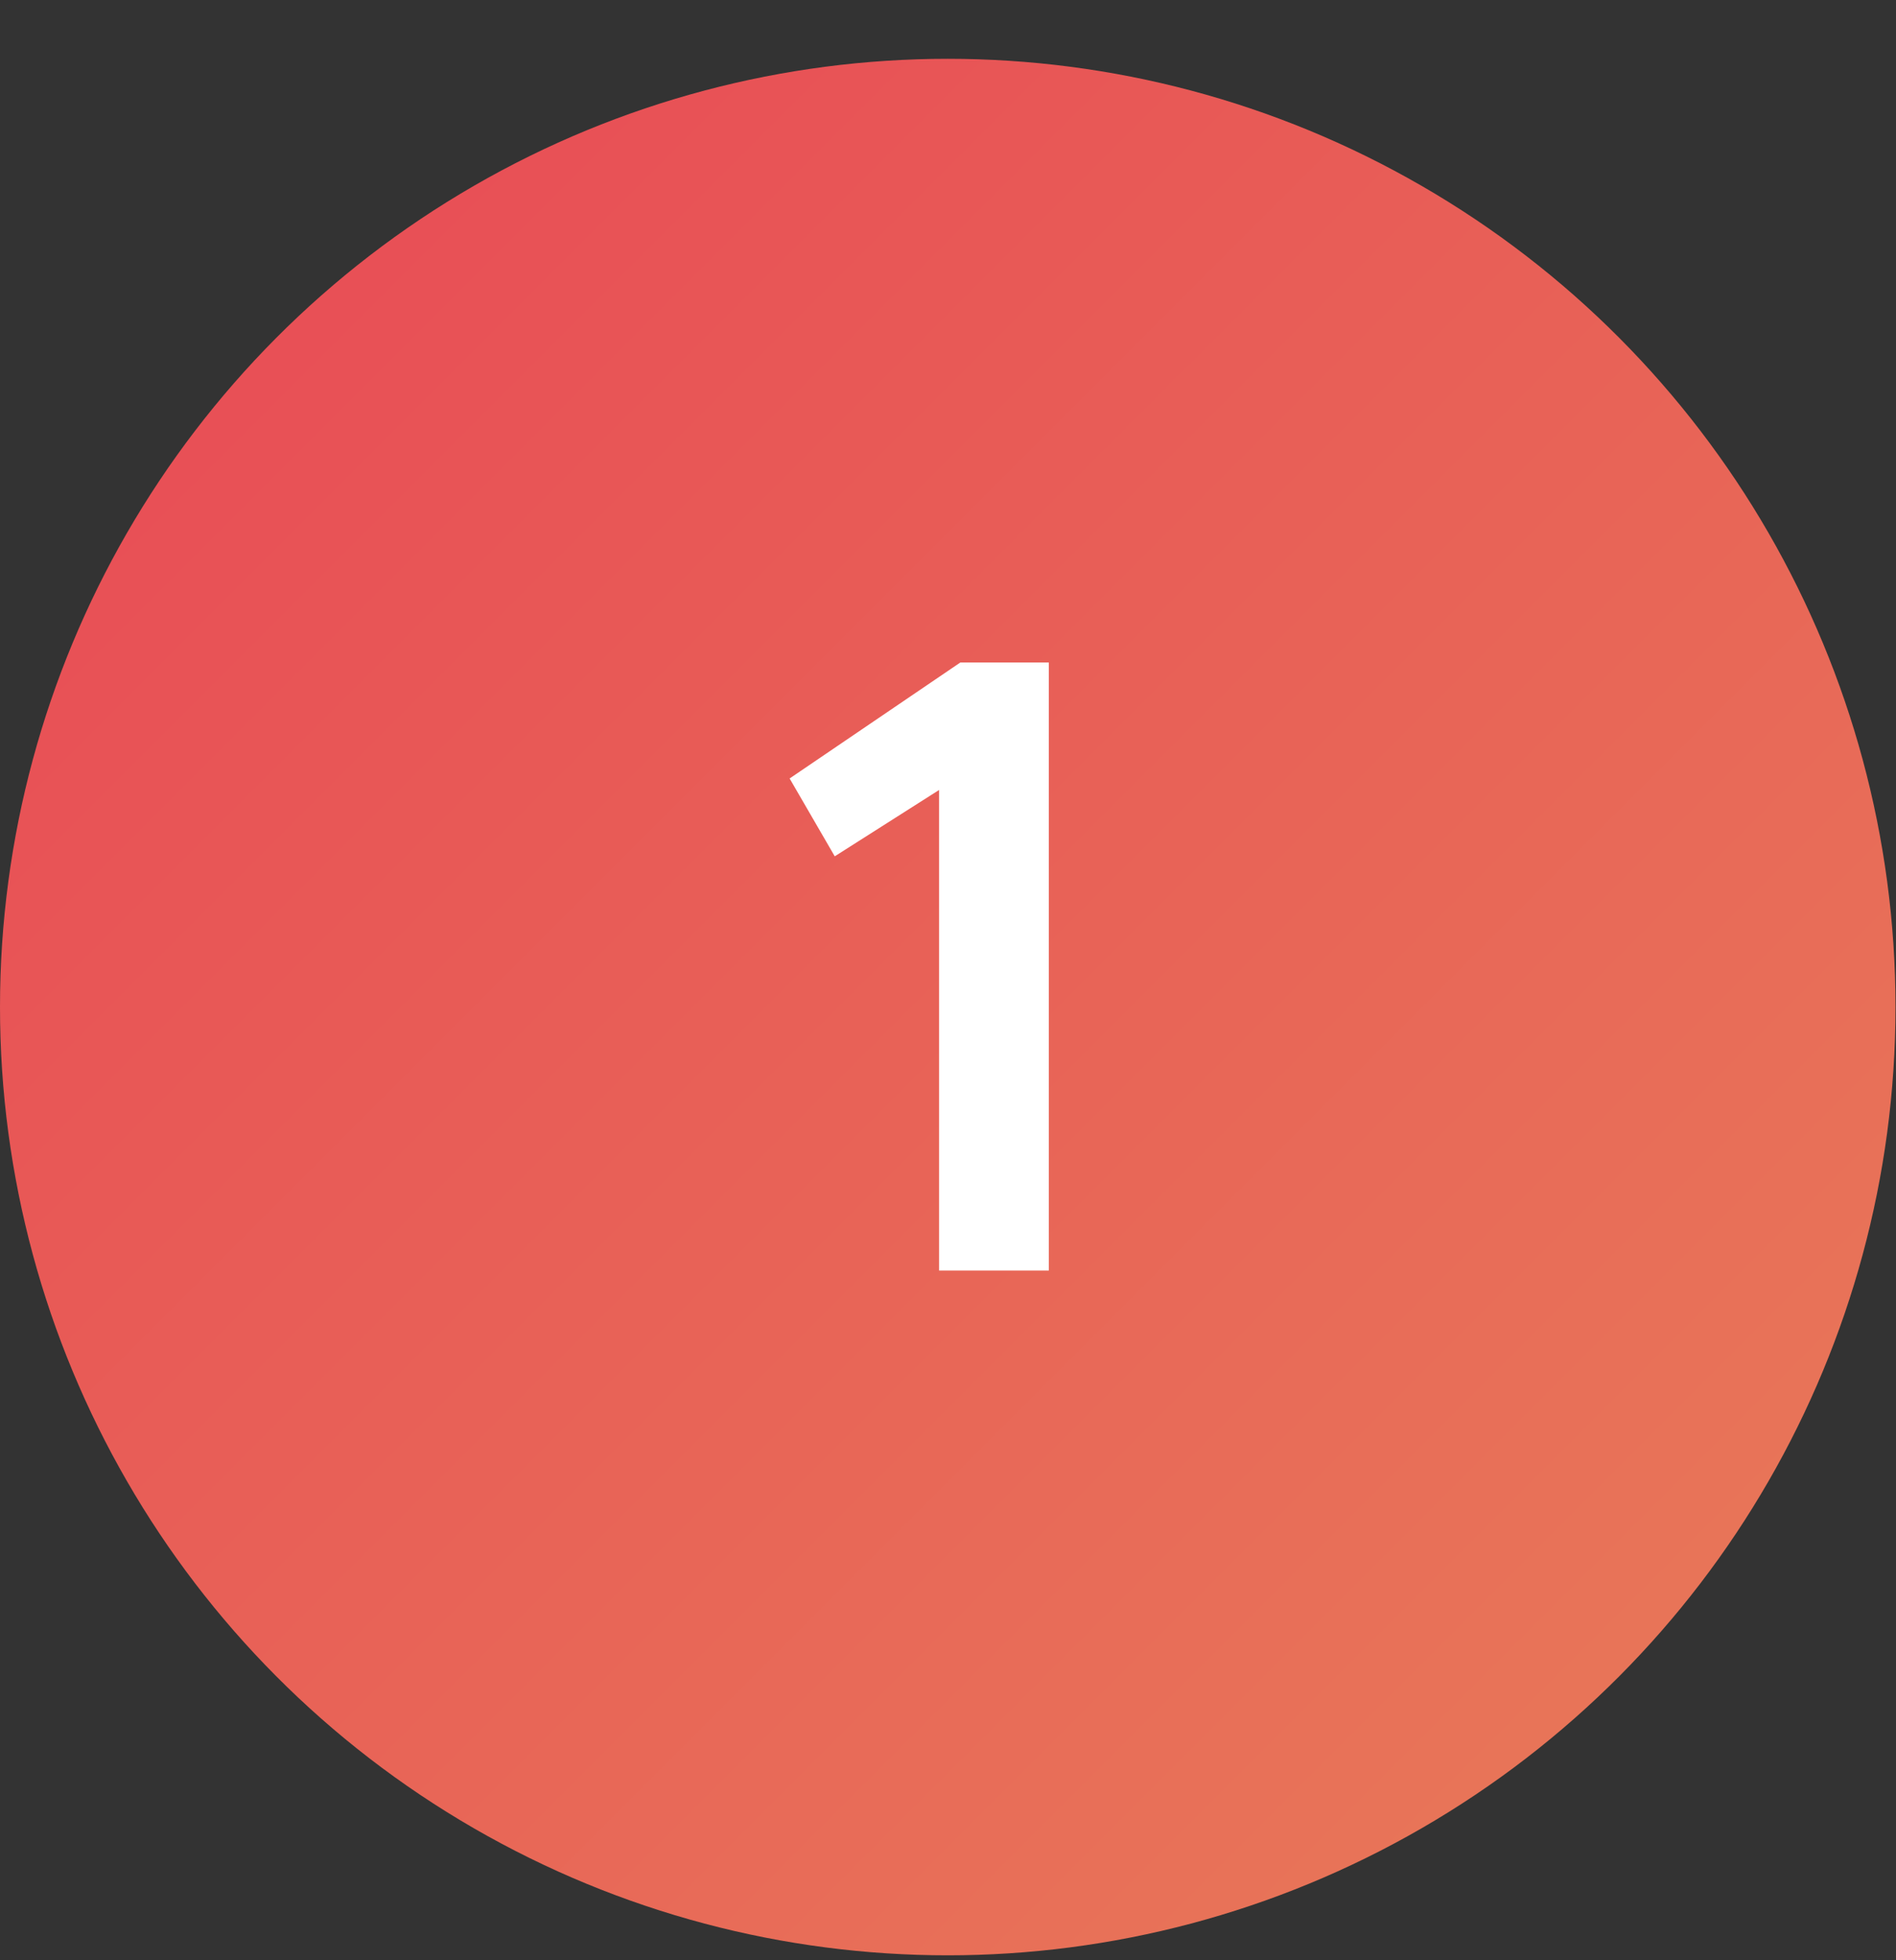 <svg width="30" height="31" viewBox="0 0 30 31" fill="none" xmlns="http://www.w3.org/2000/svg">
<rect x="0" y="0" width="30" height="31" fill="#333333" stroke="none"/>
<circle cx="14.996" cy="15.926" r="14.996" fill="url(#paint0_linear)"/>
<path d="M14.859 20.093H16.595V10.477H15.195L12.494 12.311L13.208 13.542L14.859 12.493V20.093Z" fill="white"/>
<defs>
<linearGradient id="paint0_linear" x1="-14.996" y1="15.926" x2="14.996" y2="45.919" gradientUnits="userSpaceOnUse">
<stop stop-color="#E84855"/>
<stop offset="1" stop-color="#E87C59"/>
</linearGradient>
</defs>
</svg>
